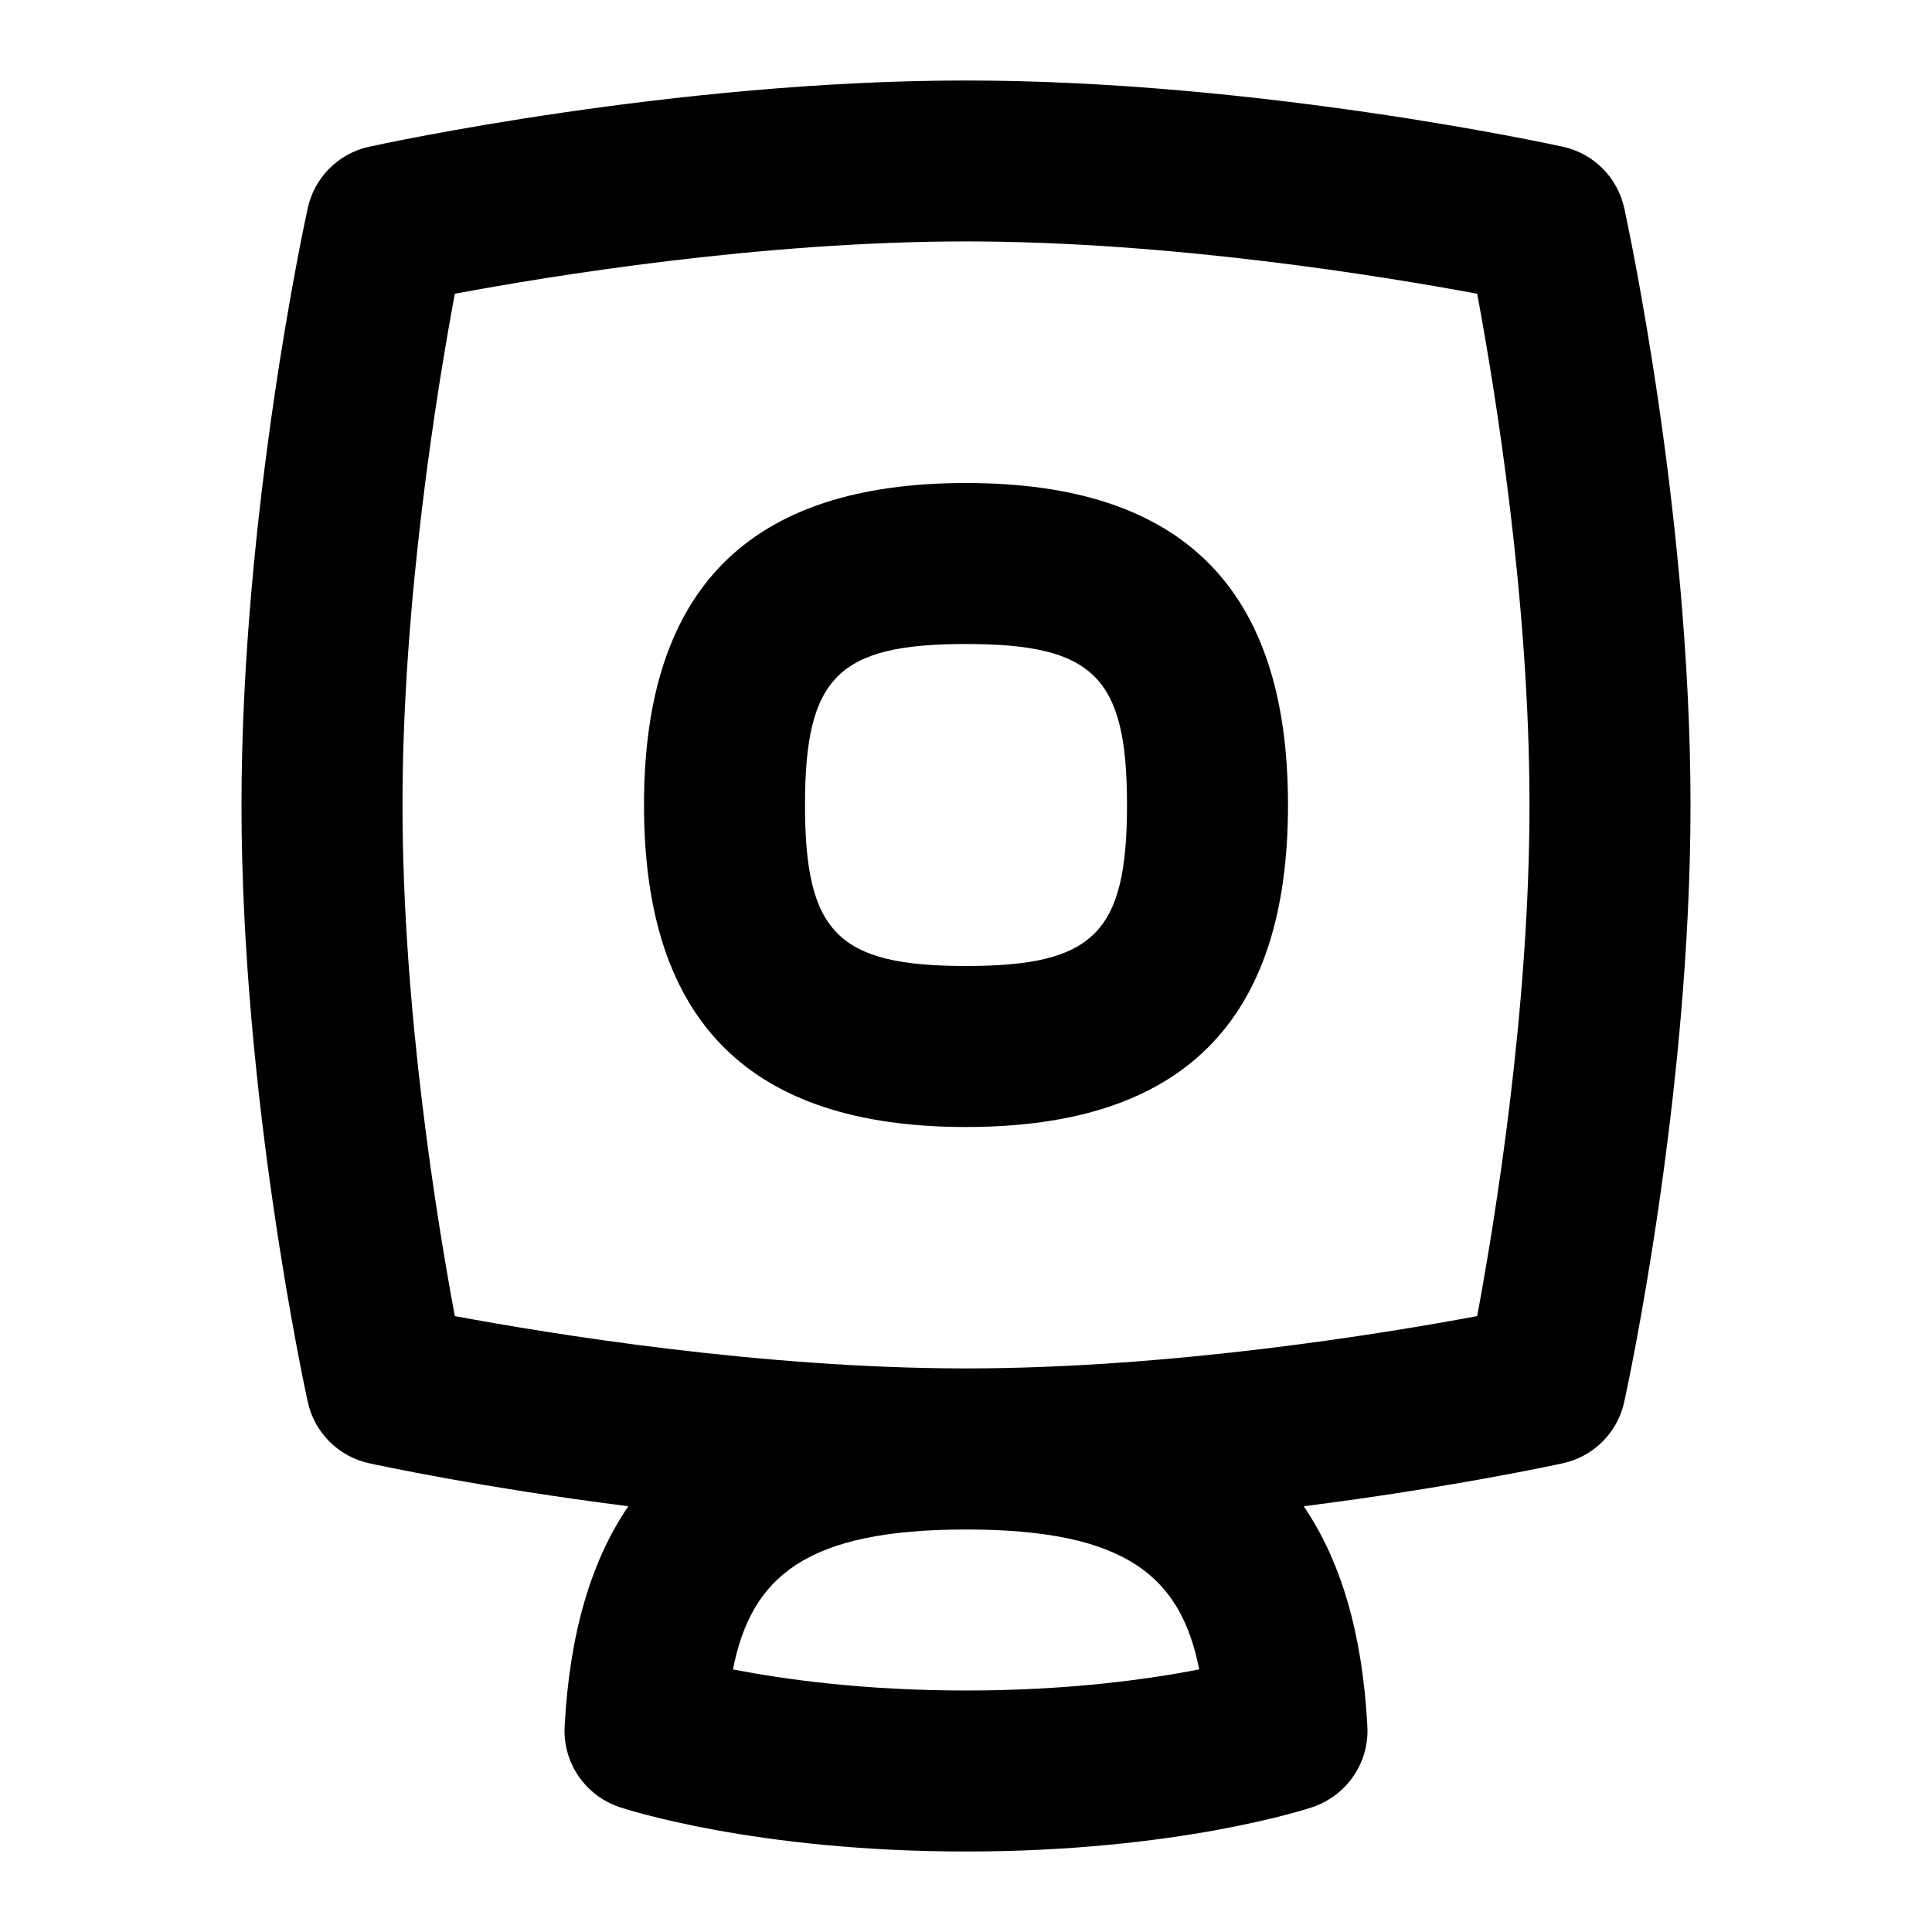 <svg id="Layer_1" viewBox="0 0 24 24" xmlns="http://www.w3.org/2000/svg" data-name="Layer 1"><path d="m20.177 2.586c-.083-.382-.381-.68-.762-.763-.153-.034-3.792-.823-7.415-.823s-7.261.789-7.415.823c-.381.083-.679.381-.762.763-.034.152-.823 3.792-.823 7.414s.79 7.262.823 7.414c.083.382.381.68.762.763.091.02 1.41.305 3.22.534-.471.692-.731 1.601-.791 2.736-.024.448.254.857.68 1.001.067.022 1.673.552 4.306.552s4.239-.529 4.306-.552c.425-.144.704-.553.68-1.001-.06-1.136-.32-2.044-.791-2.736 1.81-.229 3.129-.514 3.22-.534.381-.083.679-.381.762-.763.034-.152.823-3.792.823-7.414s-.79-7.262-.823-7.414zm-5.28 18.152c-.63.123-1.623.262-2.896.262s-2.266-.139-2.896-.262c.228-1.154.908-1.738 2.896-1.738s2.668.584 2.896 1.738zm3.453-4.389c-1.177.22-3.806.65-6.35.65s-5.172-.431-6.35-.65c-.22-1.177-.65-3.806-.65-6.35s.431-5.173.65-6.35c1.177-.22 3.806-.65 6.35-.65s5.172.431 6.35.65c.22 1.177.65 3.806.65 6.35s-.431 5.173-.65 6.35zm-6.35-10.349c-2.691 0-4 1.309-4 4s1.309 4 4 4 4-1.309 4-4-1.309-4-4-4zm0 6c-1.589 0-2-.411-2-2s.411-2 2-2 2 .411 2 2-.411 2-2 2z"/></svg>